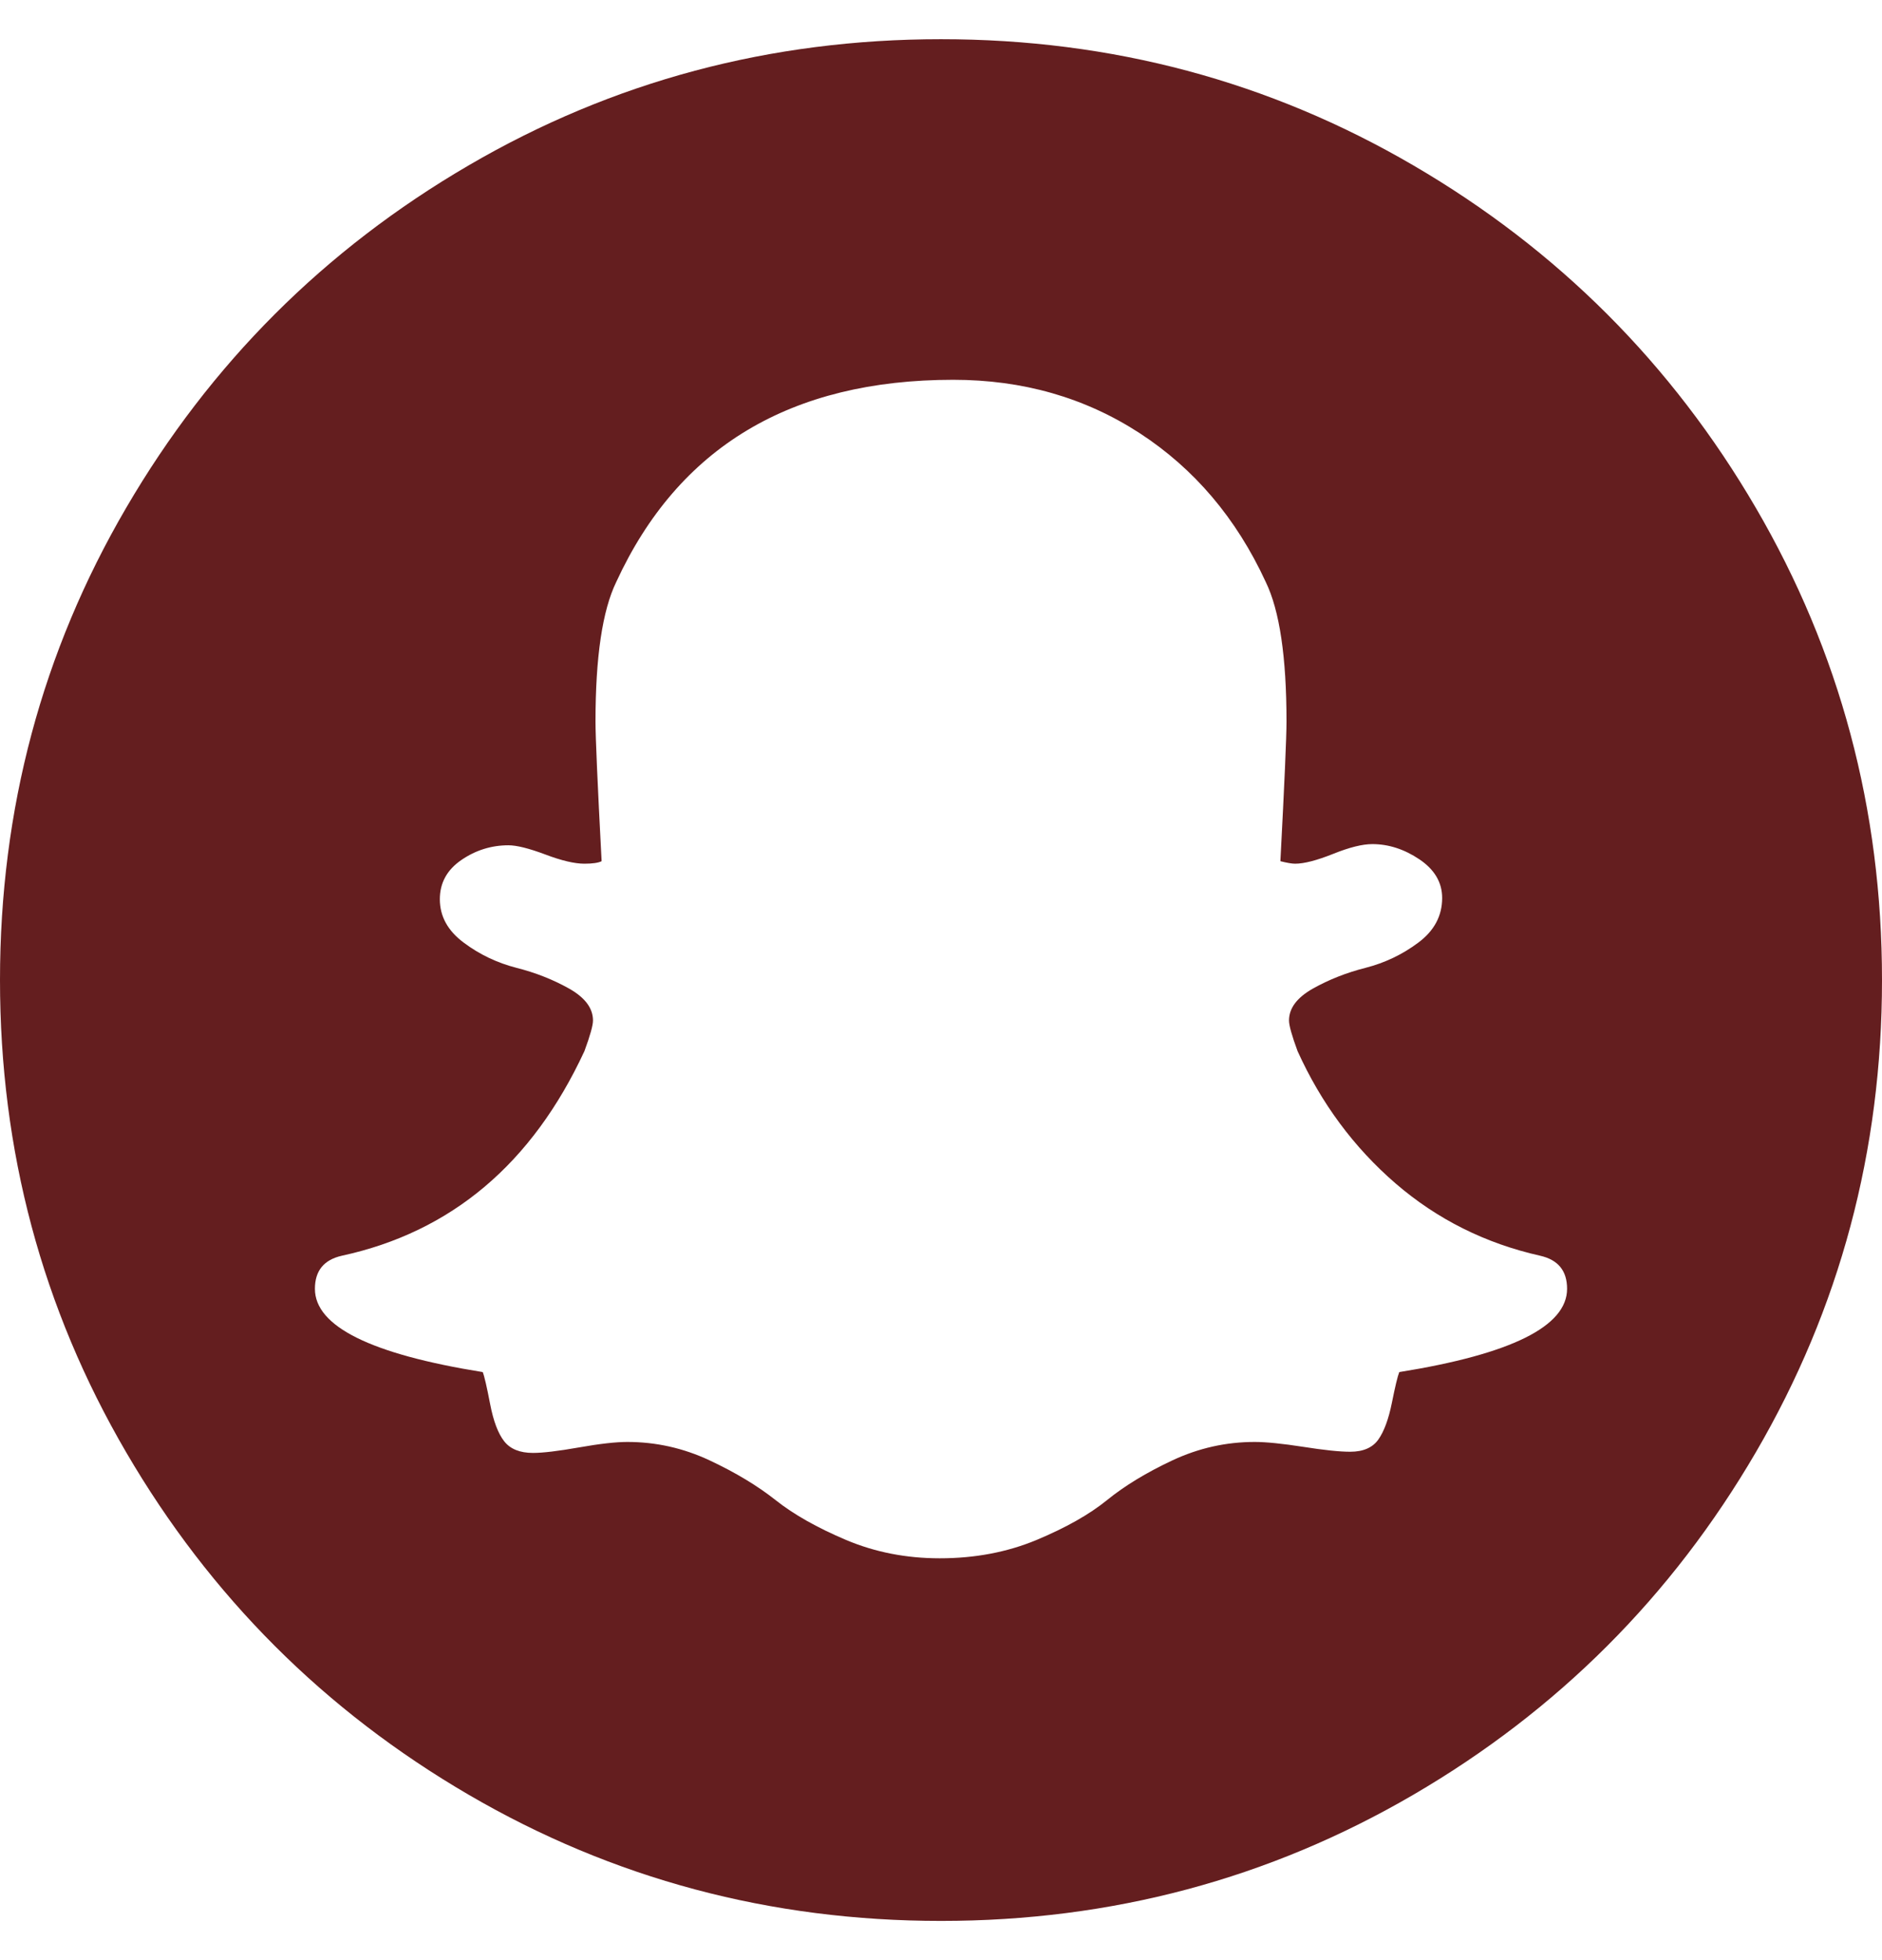 <svg width="24" height="25" viewBox="0 0 24 25" fill="none" xmlns="http://www.w3.org/2000/svg">
<g clip-path="url(#clip0_2105_46)">
<path d="M19.984 16.438C19.984 16.208 19.87 16.068 19.641 16.016C18.943 15.859 18.328 15.552 17.797 15.094C17.266 14.635 16.849 14.073 16.547 13.406C16.474 13.208 16.438 13.078 16.438 13.016C16.438 12.859 16.539 12.724 16.742 12.609C16.945 12.495 17.169 12.406 17.414 12.344C17.659 12.281 17.883 12.175 18.086 12.023C18.289 11.872 18.391 11.682 18.391 11.453C18.391 11.255 18.294 11.091 18.102 10.961C17.909 10.831 17.708 10.766 17.5 10.766C17.375 10.766 17.208 10.807 17 10.891C16.792 10.974 16.63 11.016 16.516 11.016C16.474 11.016 16.412 11.005 16.328 10.984C16.38 9.995 16.406 9.401 16.406 9.203C16.406 8.38 16.318 7.786 16.141 7.422C15.766 6.609 15.229 5.977 14.531 5.523C13.833 5.07 13.042 4.844 12.156 4.844C10.083 4.844 8.651 5.703 7.859 7.422C7.682 7.786 7.594 8.38 7.594 9.203C7.594 9.401 7.62 9.995 7.672 10.984C7.63 11.005 7.557 11.016 7.453 11.016C7.328 11.016 7.161 10.977 6.953 10.898C6.745 10.82 6.589 10.781 6.484 10.781C6.266 10.781 6.065 10.844 5.883 10.969C5.701 11.094 5.609 11.26 5.609 11.469C5.609 11.688 5.711 11.872 5.914 12.023C6.117 12.175 6.341 12.281 6.586 12.344C6.831 12.406 7.055 12.495 7.258 12.609C7.461 12.724 7.562 12.859 7.562 13.016C7.562 13.078 7.526 13.208 7.453 13.406C6.786 14.844 5.755 15.713 4.359 16.016C4.13 16.068 4.016 16.208 4.016 16.438C4.016 16.917 4.729 17.271 6.156 17.5C6.177 17.552 6.208 17.688 6.25 17.906C6.292 18.125 6.352 18.284 6.43 18.383C6.508 18.482 6.63 18.531 6.797 18.531C6.922 18.531 7.117 18.508 7.383 18.461C7.648 18.414 7.854 18.391 8 18.391C8.365 18.391 8.714 18.469 9.047 18.625C9.38 18.781 9.661 18.951 9.891 19.133C10.12 19.315 10.419 19.484 10.789 19.641C11.159 19.797 11.557 19.875 11.984 19.875C12.432 19.875 12.844 19.797 13.219 19.641C13.594 19.484 13.893 19.315 14.117 19.133C14.341 18.951 14.62 18.781 14.953 18.625C15.287 18.469 15.635 18.391 16 18.391C16.146 18.391 16.352 18.412 16.617 18.453C16.883 18.495 17.083 18.516 17.219 18.516C17.385 18.516 17.505 18.463 17.578 18.359C17.651 18.255 17.708 18.099 17.75 17.891C17.792 17.682 17.823 17.552 17.844 17.5C19.271 17.271 19.984 16.917 19.984 16.438ZM24 12.5C24 14.677 23.463 16.685 22.391 18.523C21.318 20.362 19.862 21.818 18.023 22.891C16.185 23.963 14.177 24.5 12 24.5C9.823 24.5 7.815 23.963 5.977 22.891C4.138 21.818 2.682 20.362 1.609 18.523C0.536 16.685 0 14.677 0 12.5C0 10.323 0.536 8.315 1.609 6.477C2.682 4.638 4.138 3.182 5.977 2.109C7.815 1.036 9.823 0.5 12 0.5C14.177 0.5 16.185 1.036 18.023 2.109C19.862 3.182 21.318 4.638 22.391 6.477C23.463 8.315 24 10.323 24 12.5Z" fill="#641E1F"/>
</g>
<defs>
<clipPath id="clip0_2105_46">
<rect width="24" height="24" fill="white" transform="translate(0 0.5)"/>
</clipPath>
</defs>
</svg>
